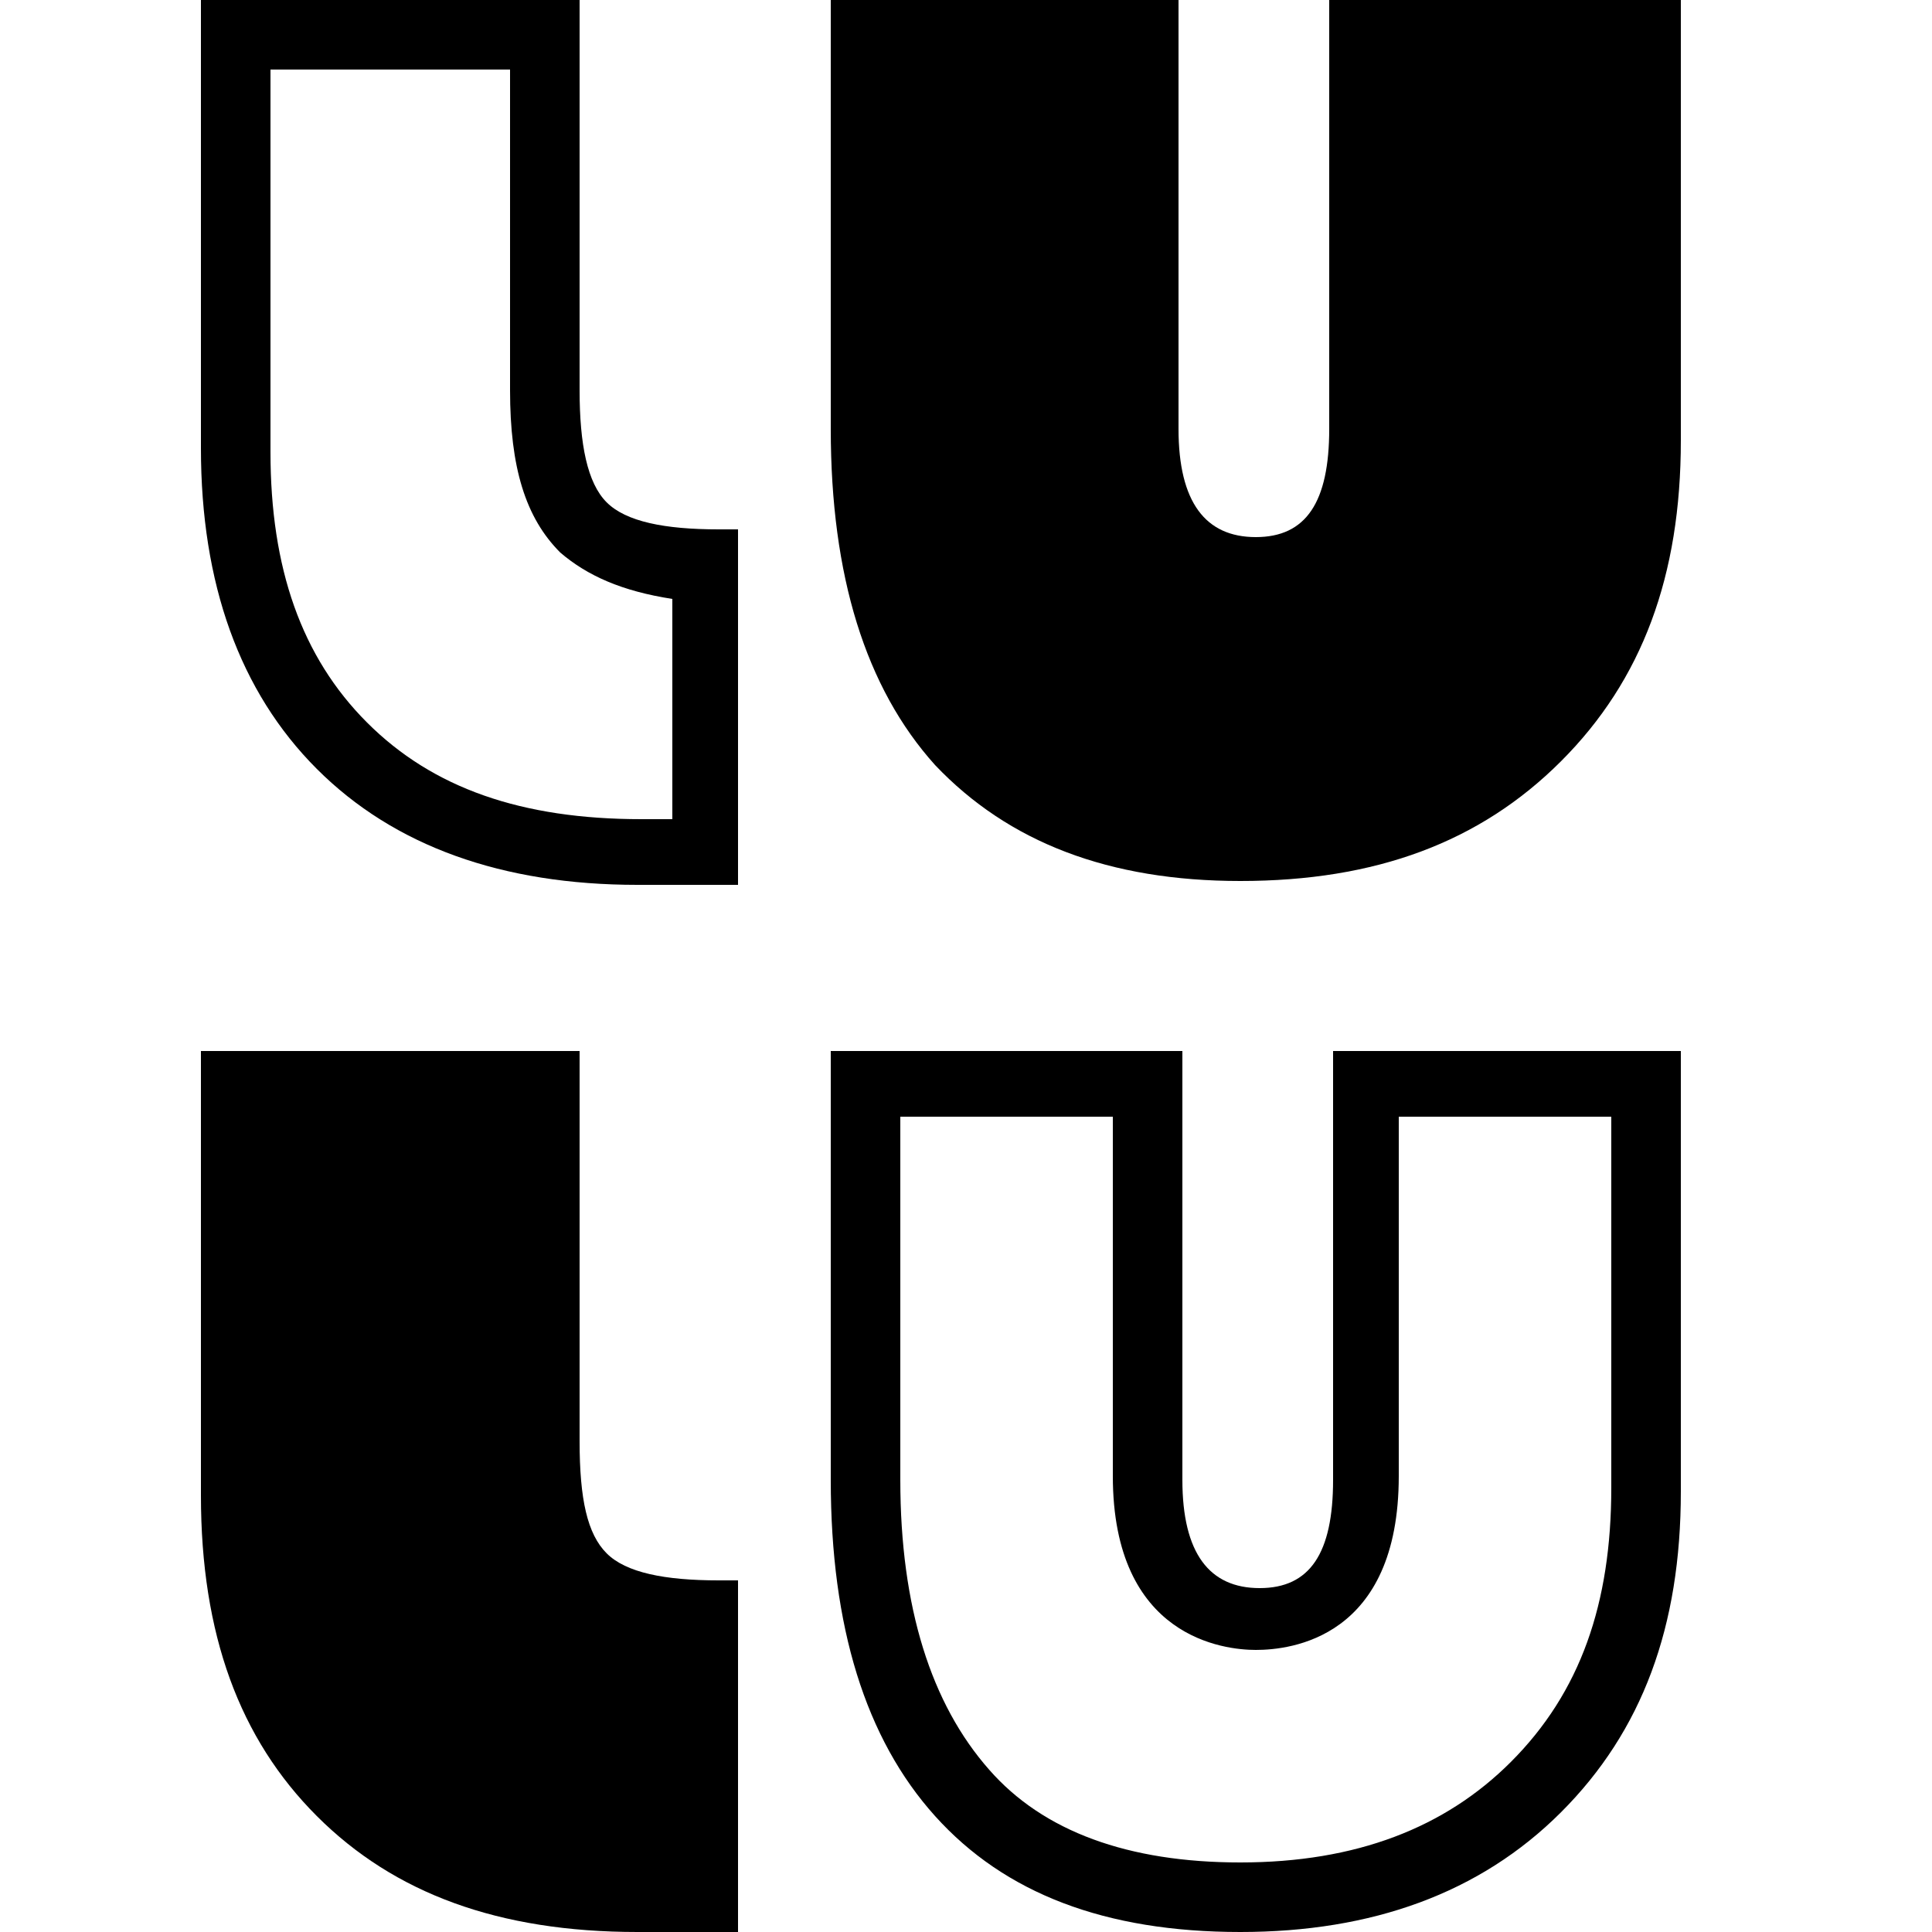 <?xml version="1.0" encoding="utf-8"?>
<!-- Generator: Adobe Illustrator 25.3.0, SVG Export Plug-In . SVG Version: 6.00 Build 0)  -->
<svg version="1.1" id="Capa_1" xmlns="http://www.w3.org/2000/svg" xmlns:xlink="http://www.w3.org/1999/xlink" x="0px" y="0px"
	 viewBox="0 0 50 50" style="enable-background:new 0 0 50 50;" xml:space="preserve">
<path d="M5.2,27.2H15v10.1c0,1.5,0.2,2.4,0.7,2.9c0.5,0.5,1.5,0.7,2.9,0.7h0.5V50h-2.6c-3.6,0-6.3-1-8.3-3c-2-2-3-4.7-3-8.3V27.2z"
	/>
<path d="M41.7,28.9v9.6c0,3-0.8,5.3-2.6,7.1c-1.7,1.7-4,2.6-7,2.6c-2.9,0-5.1-0.8-6.5-2.4c-1.5-1.7-2.3-4.2-2.3-7.5v-9.4h2.6h2.9
	v9.3c0,4.2,2.9,4.5,3.7,4.5c0.9,0,3.7-0.3,3.7-4.5v-9.3h3.1H41.7 M43.5,27.2h-4.1h-4.9v11.1c0,1.9-0.6,2.8-1.9,2.8
	c-1.3,0-2-0.9-2-2.8V27.2h-4.7h-4.4v11.1c0,3.8,0.9,6.7,2.7,8.7c1.8,2,4.4,3,7.9,3c3.4,0,6.2-1,8.3-3.1c2.1-2.1,3.1-4.8,3.1-8.3
	V27.2L43.5,27.2z"/>
<path d="M13.2,1.8v8.3c0,2,0.4,3.3,1.3,4.2c0.7,0.6,1.6,1,2.9,1.2v3.1v2.6h-0.8c-3.1,0-5.4-0.8-7.1-2.5c-1.7-1.7-2.5-4-2.5-7V1.8H10
	H13.2 M15,0h-5H5.2v11.6c0,3.5,1,6.3,3,8.3c2,2,4.8,3,8.3,3h2.6v-4.4v-4.8h-0.5c-1.4,0-2.4-0.2-2.9-0.7c-0.5-0.5-0.7-1.5-0.7-2.9V0
	L15,0z"/>
<path d="M43.5,0v11.4c0,3.5-1,6.2-3.1,8.3c-2.1,2.1-4.8,3.1-8.3,3.1c-3.4,0-6-1-7.9-3c-1.8-2-2.7-4.9-2.7-8.7V0h9v11.1
	c0,1.9,0.7,2.8,2,2.8c1.3,0,1.9-0.9,1.9-2.8V0H43.5z"/>
</svg>
